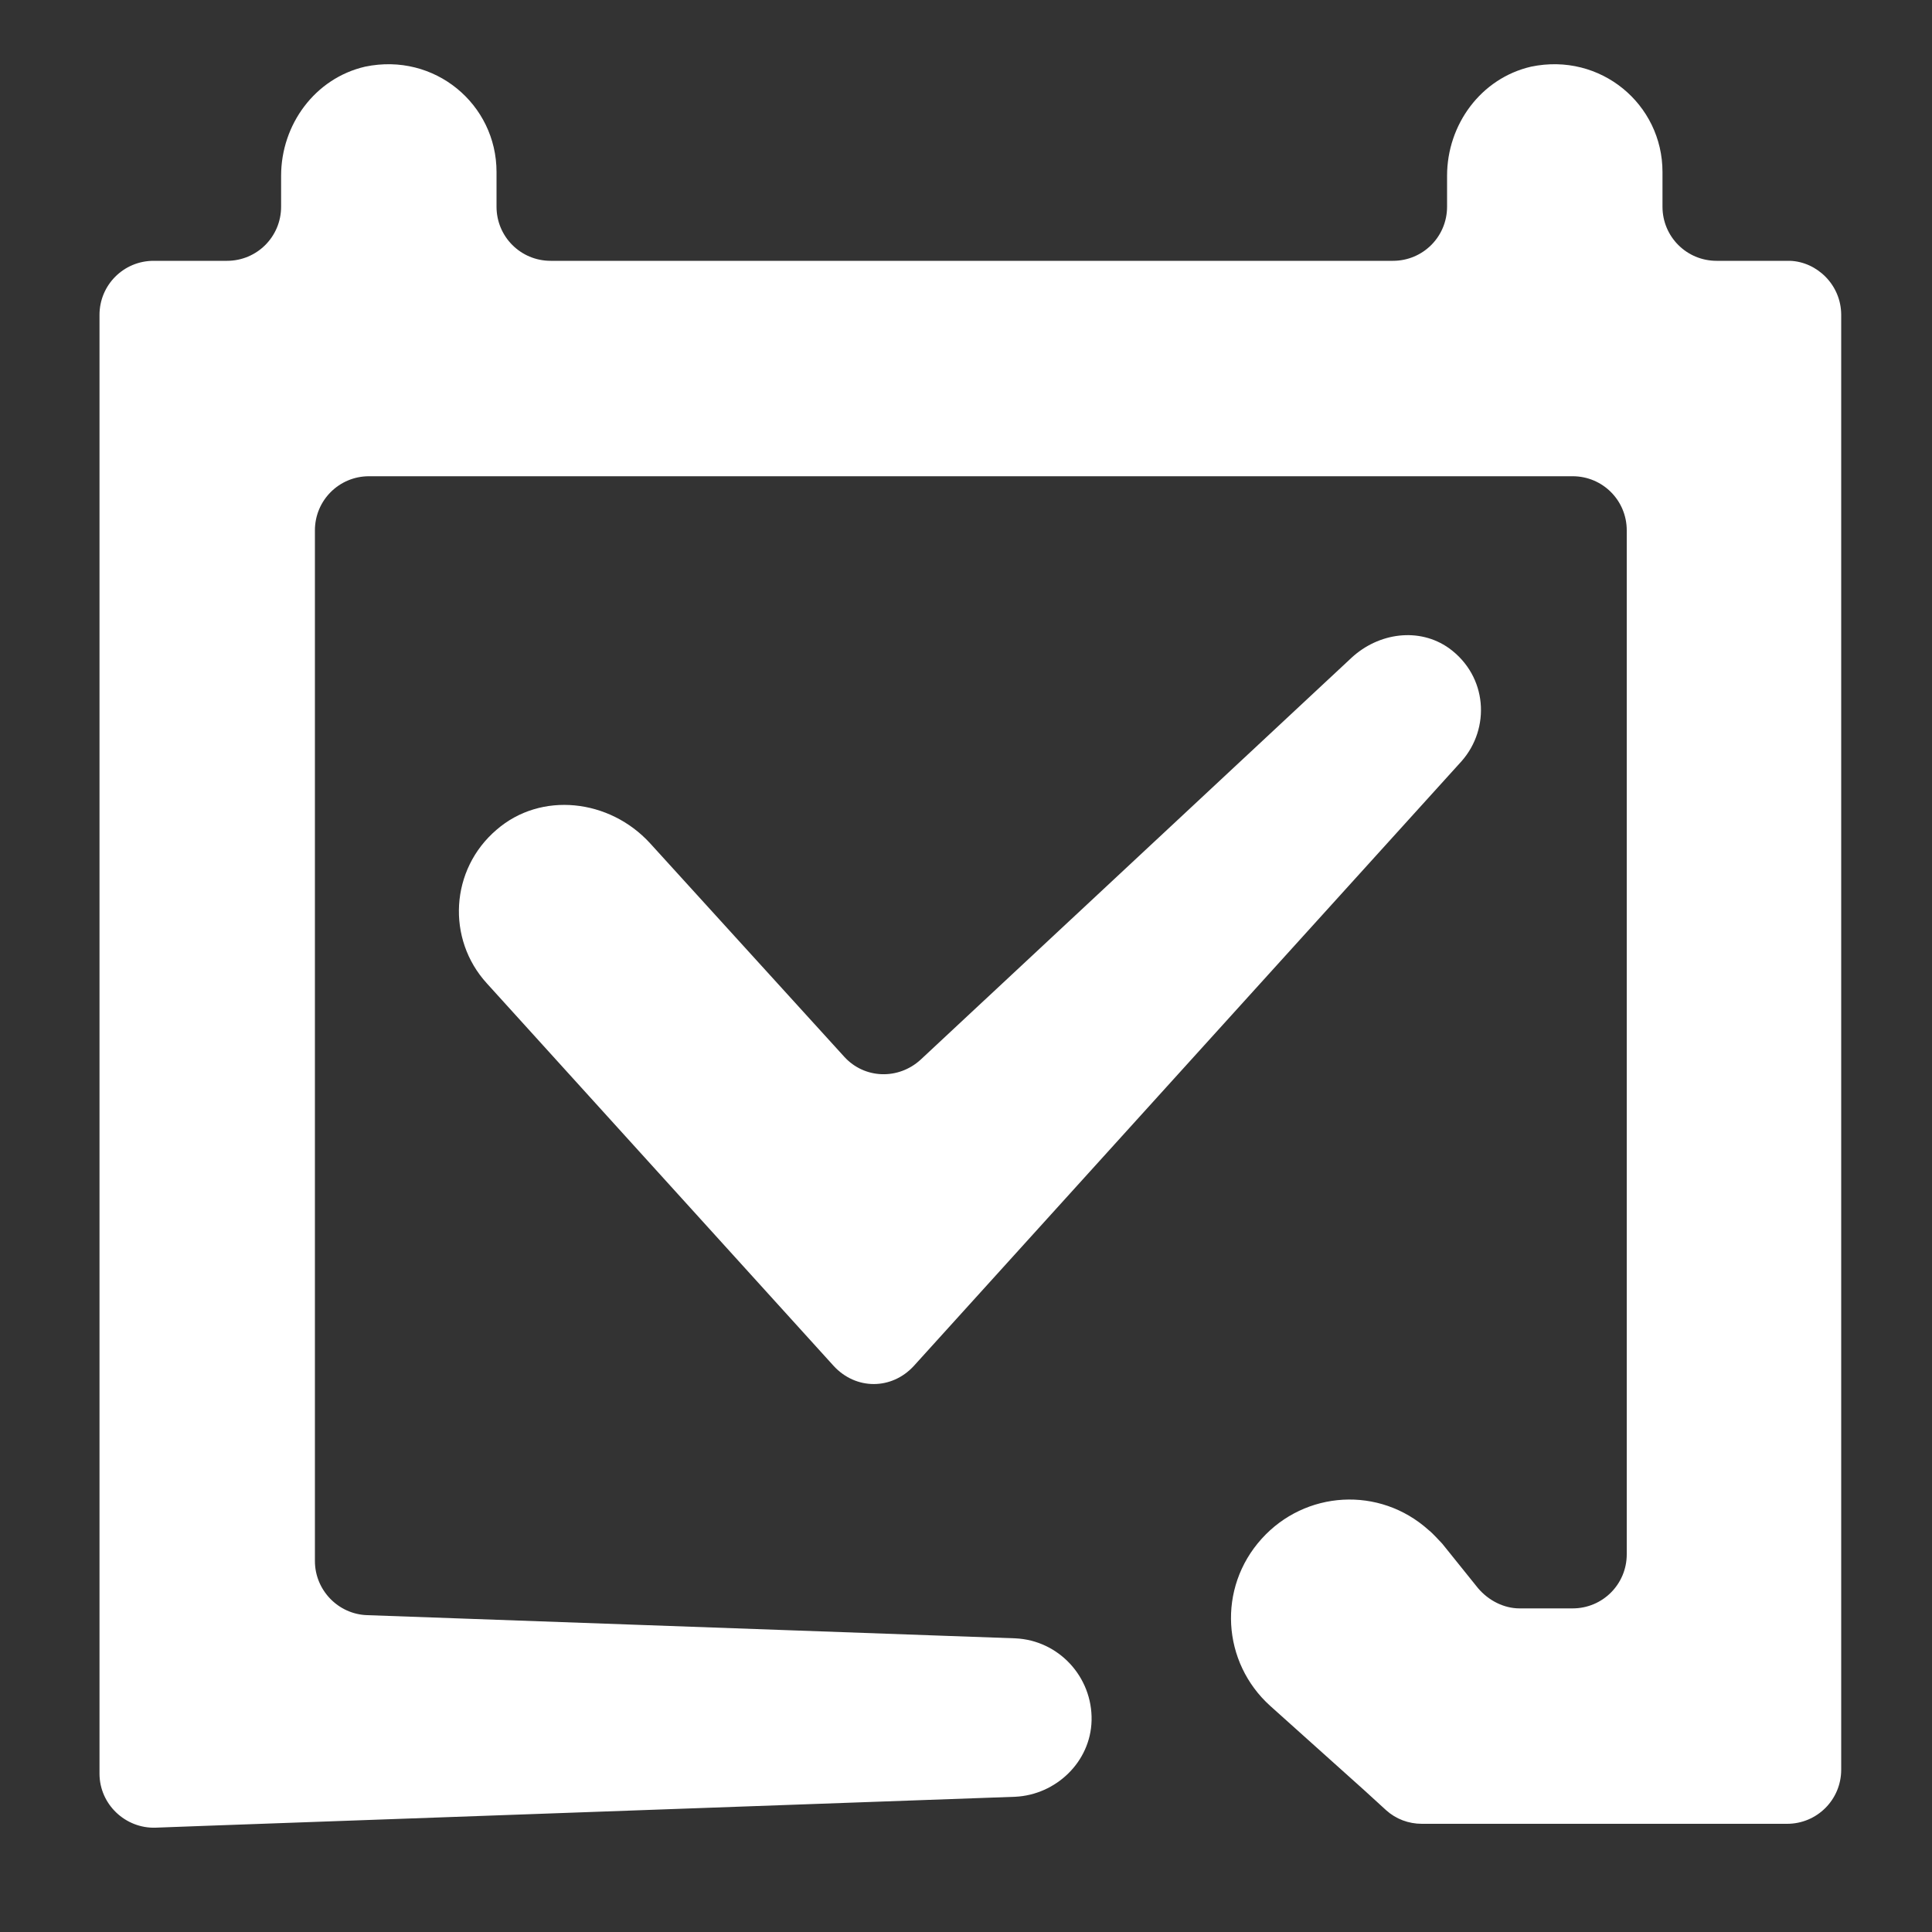 <?xml version="1.0" encoding="utf-8"?>
<!-- Generator: Adobe Illustrator 23.0.4, SVG Export Plug-In . SVG Version: 6.00 Build 0)  -->
<svg version="1.1" id="Layer_1" xmlns="http://www.w3.org/2000/svg" xmlns:xlink="http://www.w3.org/1999/xlink" x="0px" y="0px"
	 viewBox="0 0 200 200" style="enable-background:new 0 0 200 200;" xml:space="preserve">
<rect x="0" y="0" width="200" height="200" fill="#333333" stroke="none"/>
<style type="text/css">
	.st0{fill:#FFFFFF;}
</style>
<g>
	<g>
		<g>
			<path class="st0" d="M190.6,32.6v150.6c0,3.1-2.5,5.6-5.6,5.6h-37.8c-1.4,0-2.7-0.5-3.7-1.4l-2.3-2.1l-9.7-8.7
				c-5-4.5-5.5-12.2-0.9-17.3c4.5-5,12.2-5.5,17.3-0.9c0.5,0.4,1,1,1.4,1.4l3.7,4.6c1.1,1.3,2.7,2.1,4.3,2.1h5.5
				c3.1,0,5.6-2.5,5.6-5.6V54.9c0-3.1-2.5-5.6-5.6-5.6H38.2c-3.1,0-5.6,2.5-5.6,5.6v106.7c0,3,2.4,5.5,5.4,5.6l67.1,2.4
				c4.5,0.2,8,4,7.9,8.5c-0.1,4.3-3.7,7.7-7.9,7.9l-83.6,3l-5.4,0.2c-3.1,0.1-5.8-2.4-5.8-5.6V32.6c0-3.1,2.5-5.6,5.6-5.6h7.6
				c3.1,0,5.6-2.5,5.6-5.6l0-3.2c0-5.3,3.5-10.1,8.7-11.3c7.2-1.5,13.6,3.9,13.6,10.9v3.6c0,3.1,2.5,5.6,5.6,5.6h87.2
				c3.1,0,5.6-2.5,5.6-5.6l0-3.2c0-5.3,3.5-10.1,8.7-11.3c7.2-1.5,13.6,3.9,13.6,10.9v3.6c0,3.1,2.5,5.6,5.6,5.6h7.6
				C188.1,27.1,190.6,29.5,190.6,32.6z"/>
		</g>
		<g>
			<path class="st0" d="M151.3,78.8l-56.7,62.6c-2.3,2.5-6,2.5-8.3,0l-35.9-39.6c-4.2-4.6-3.8-11.8,1-15.9c4.6-4,11.7-3.2,15.9,1.4
				l20.1,22.1c2.1,2.3,5.6,2.4,7.9,0.3l44.6-41.6c2.8-2.6,7-3.2,10.1-1C154,70,154.3,75.4,151.3,78.8z"/>
		</g>
	</g>
</g>
</svg>
